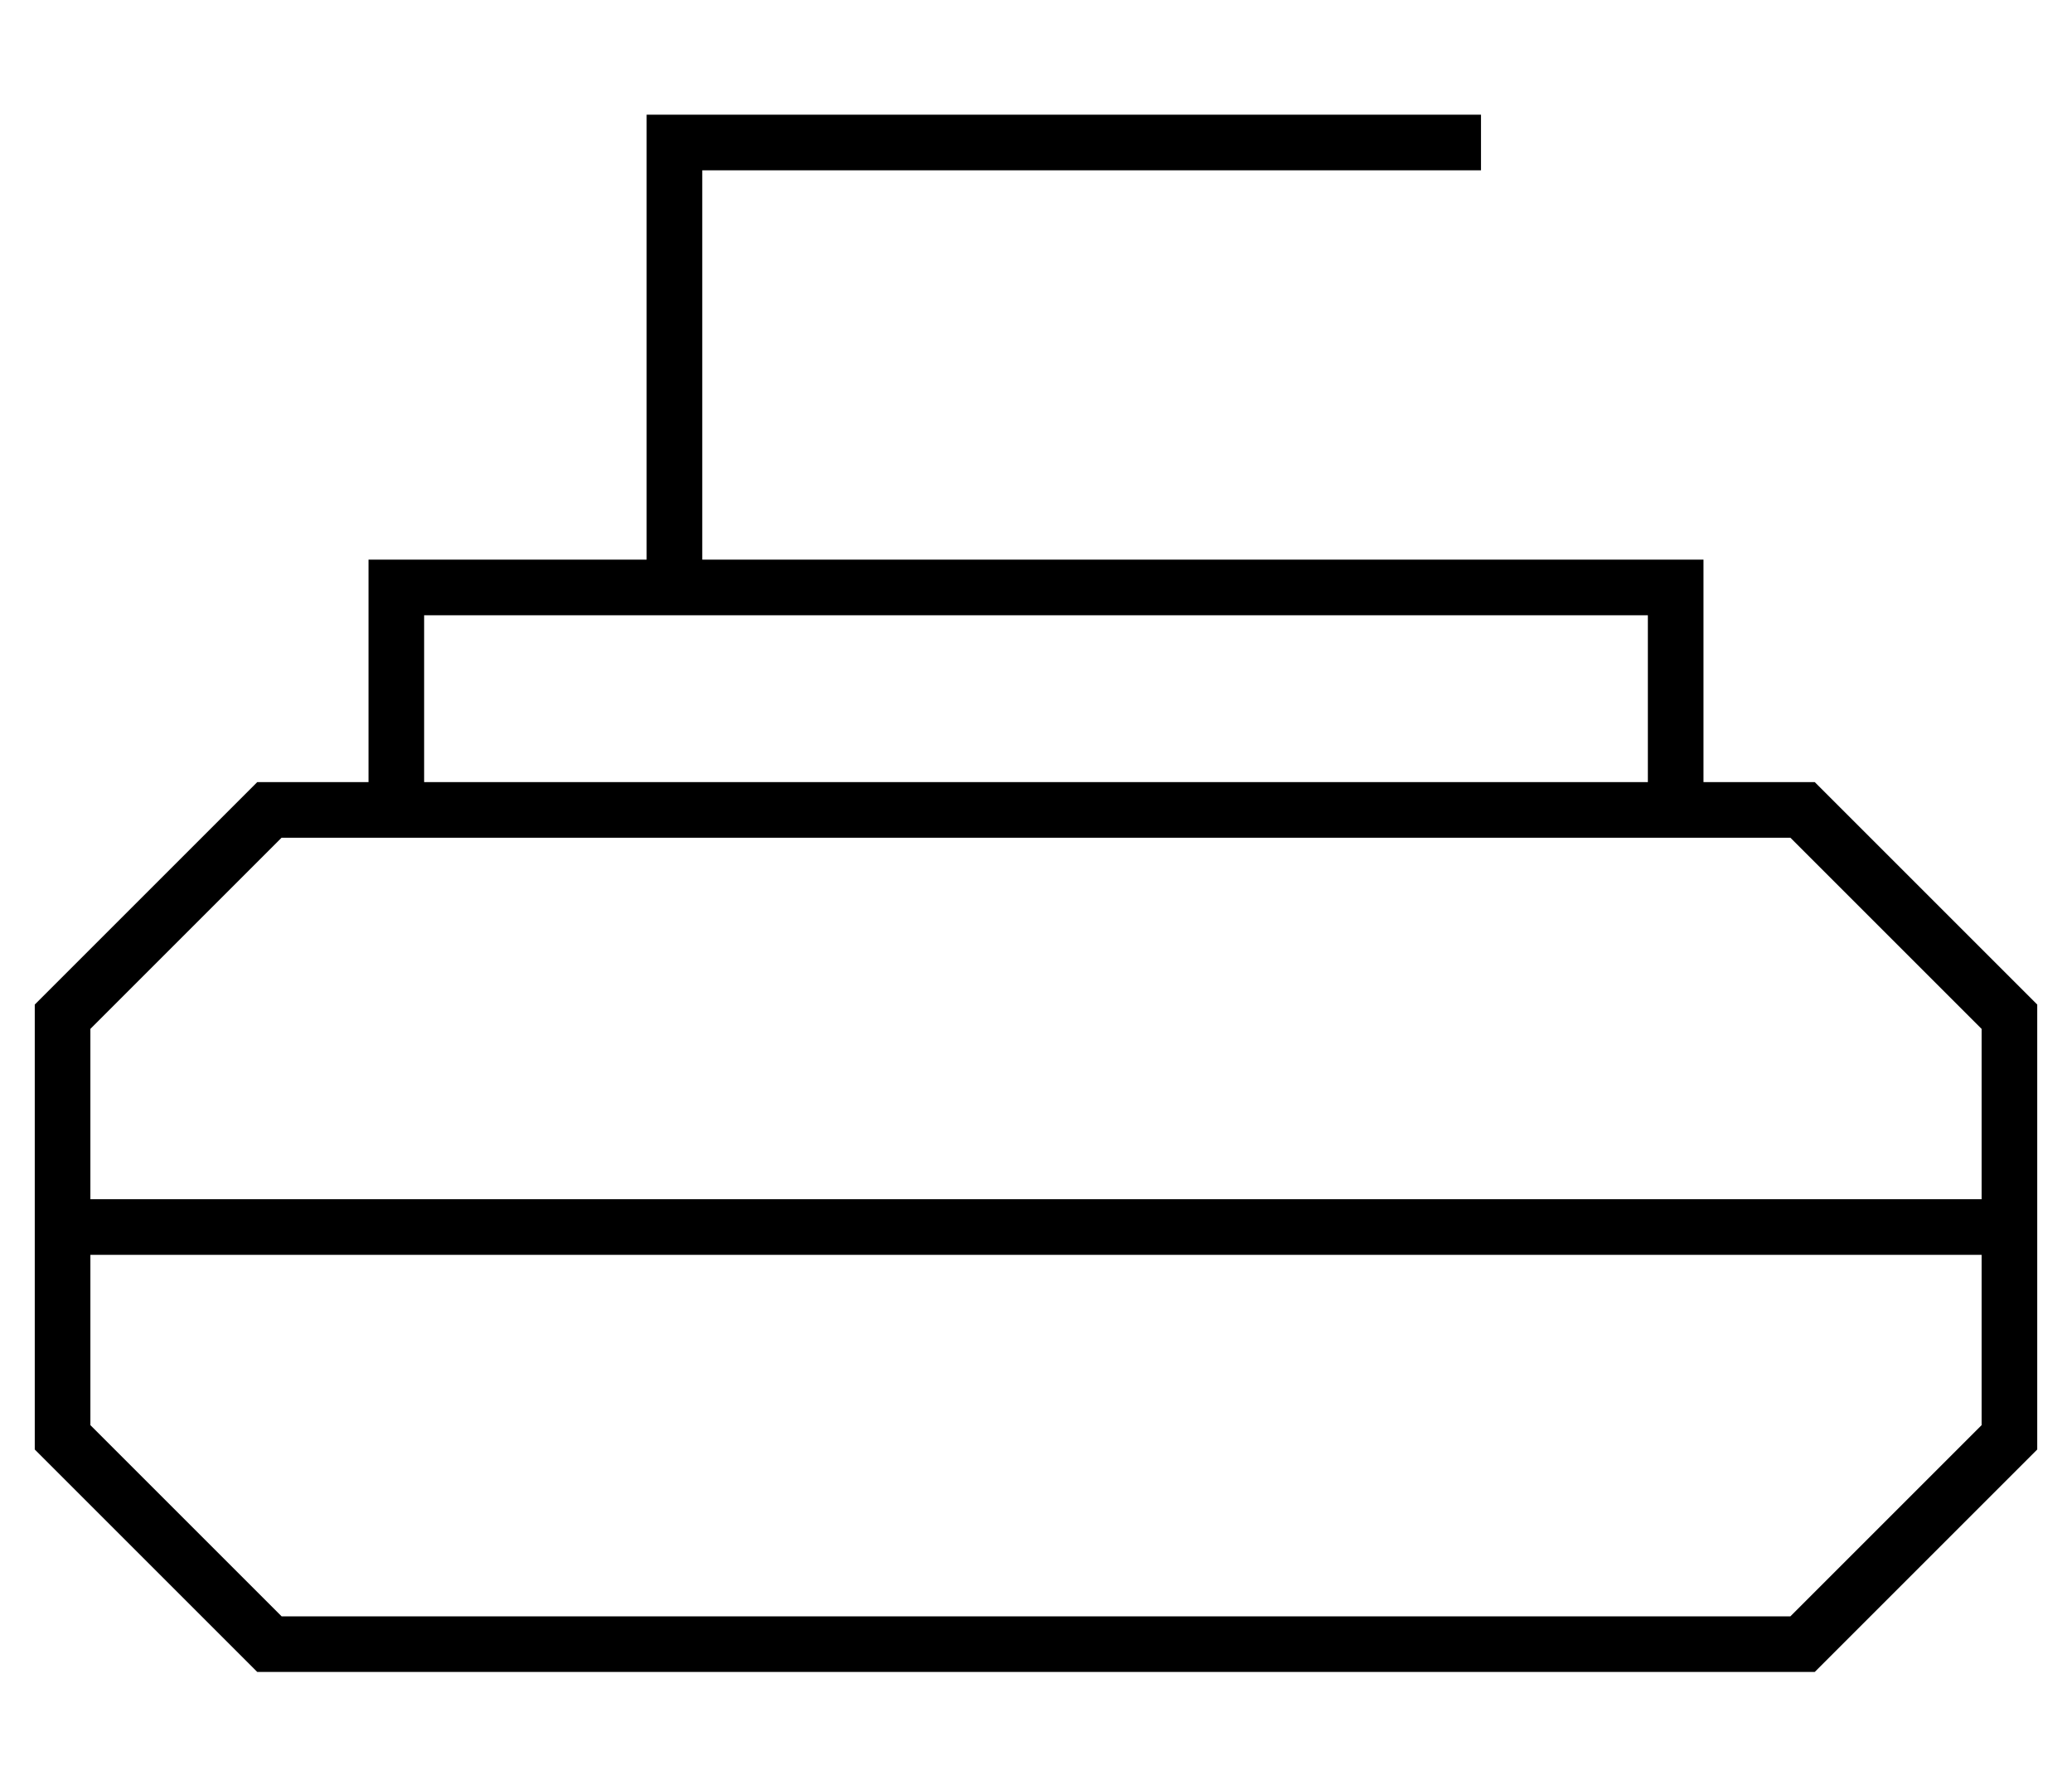 <?xml version="1.0" standalone="no"?>
<!DOCTYPE svg PUBLIC "-//W3C//DTD SVG 1.1//EN" "http://www.w3.org/Graphics/SVG/1.1/DTD/svg11.dtd" >
<svg xmlns="http://www.w3.org/2000/svg" xmlns:xlink="http://www.w3.org/1999/xlink" version="1.1" viewBox="-10 -40 596 512">
   <path fill="currentColor"
d="M184 -7h-8h8h-8v8v0v120v0h-72h-8v8v0v56v0h-32v0l-64 64v0v24v0v24v0v80v0l64 64v0h448v0l64 -64v0v-80v0v-24v0v-24v0l-64 -64v0h-32v0v-56v0v-8v0h-8h-280v-112v0h216h8v-16v0h-8h-224zM464 185h-352h352h-352v-48v0h72h280v48v0zM71 201h393h-393h434l55 55v0v17v0
v24v0v8v0h-544v0v-8v0v-24v0v-17v0l55 -55v0zM16 321h544h-544h544v49v0l-55 55v0h-434v0l-55 -55v0v-49v0z" />
</svg>
